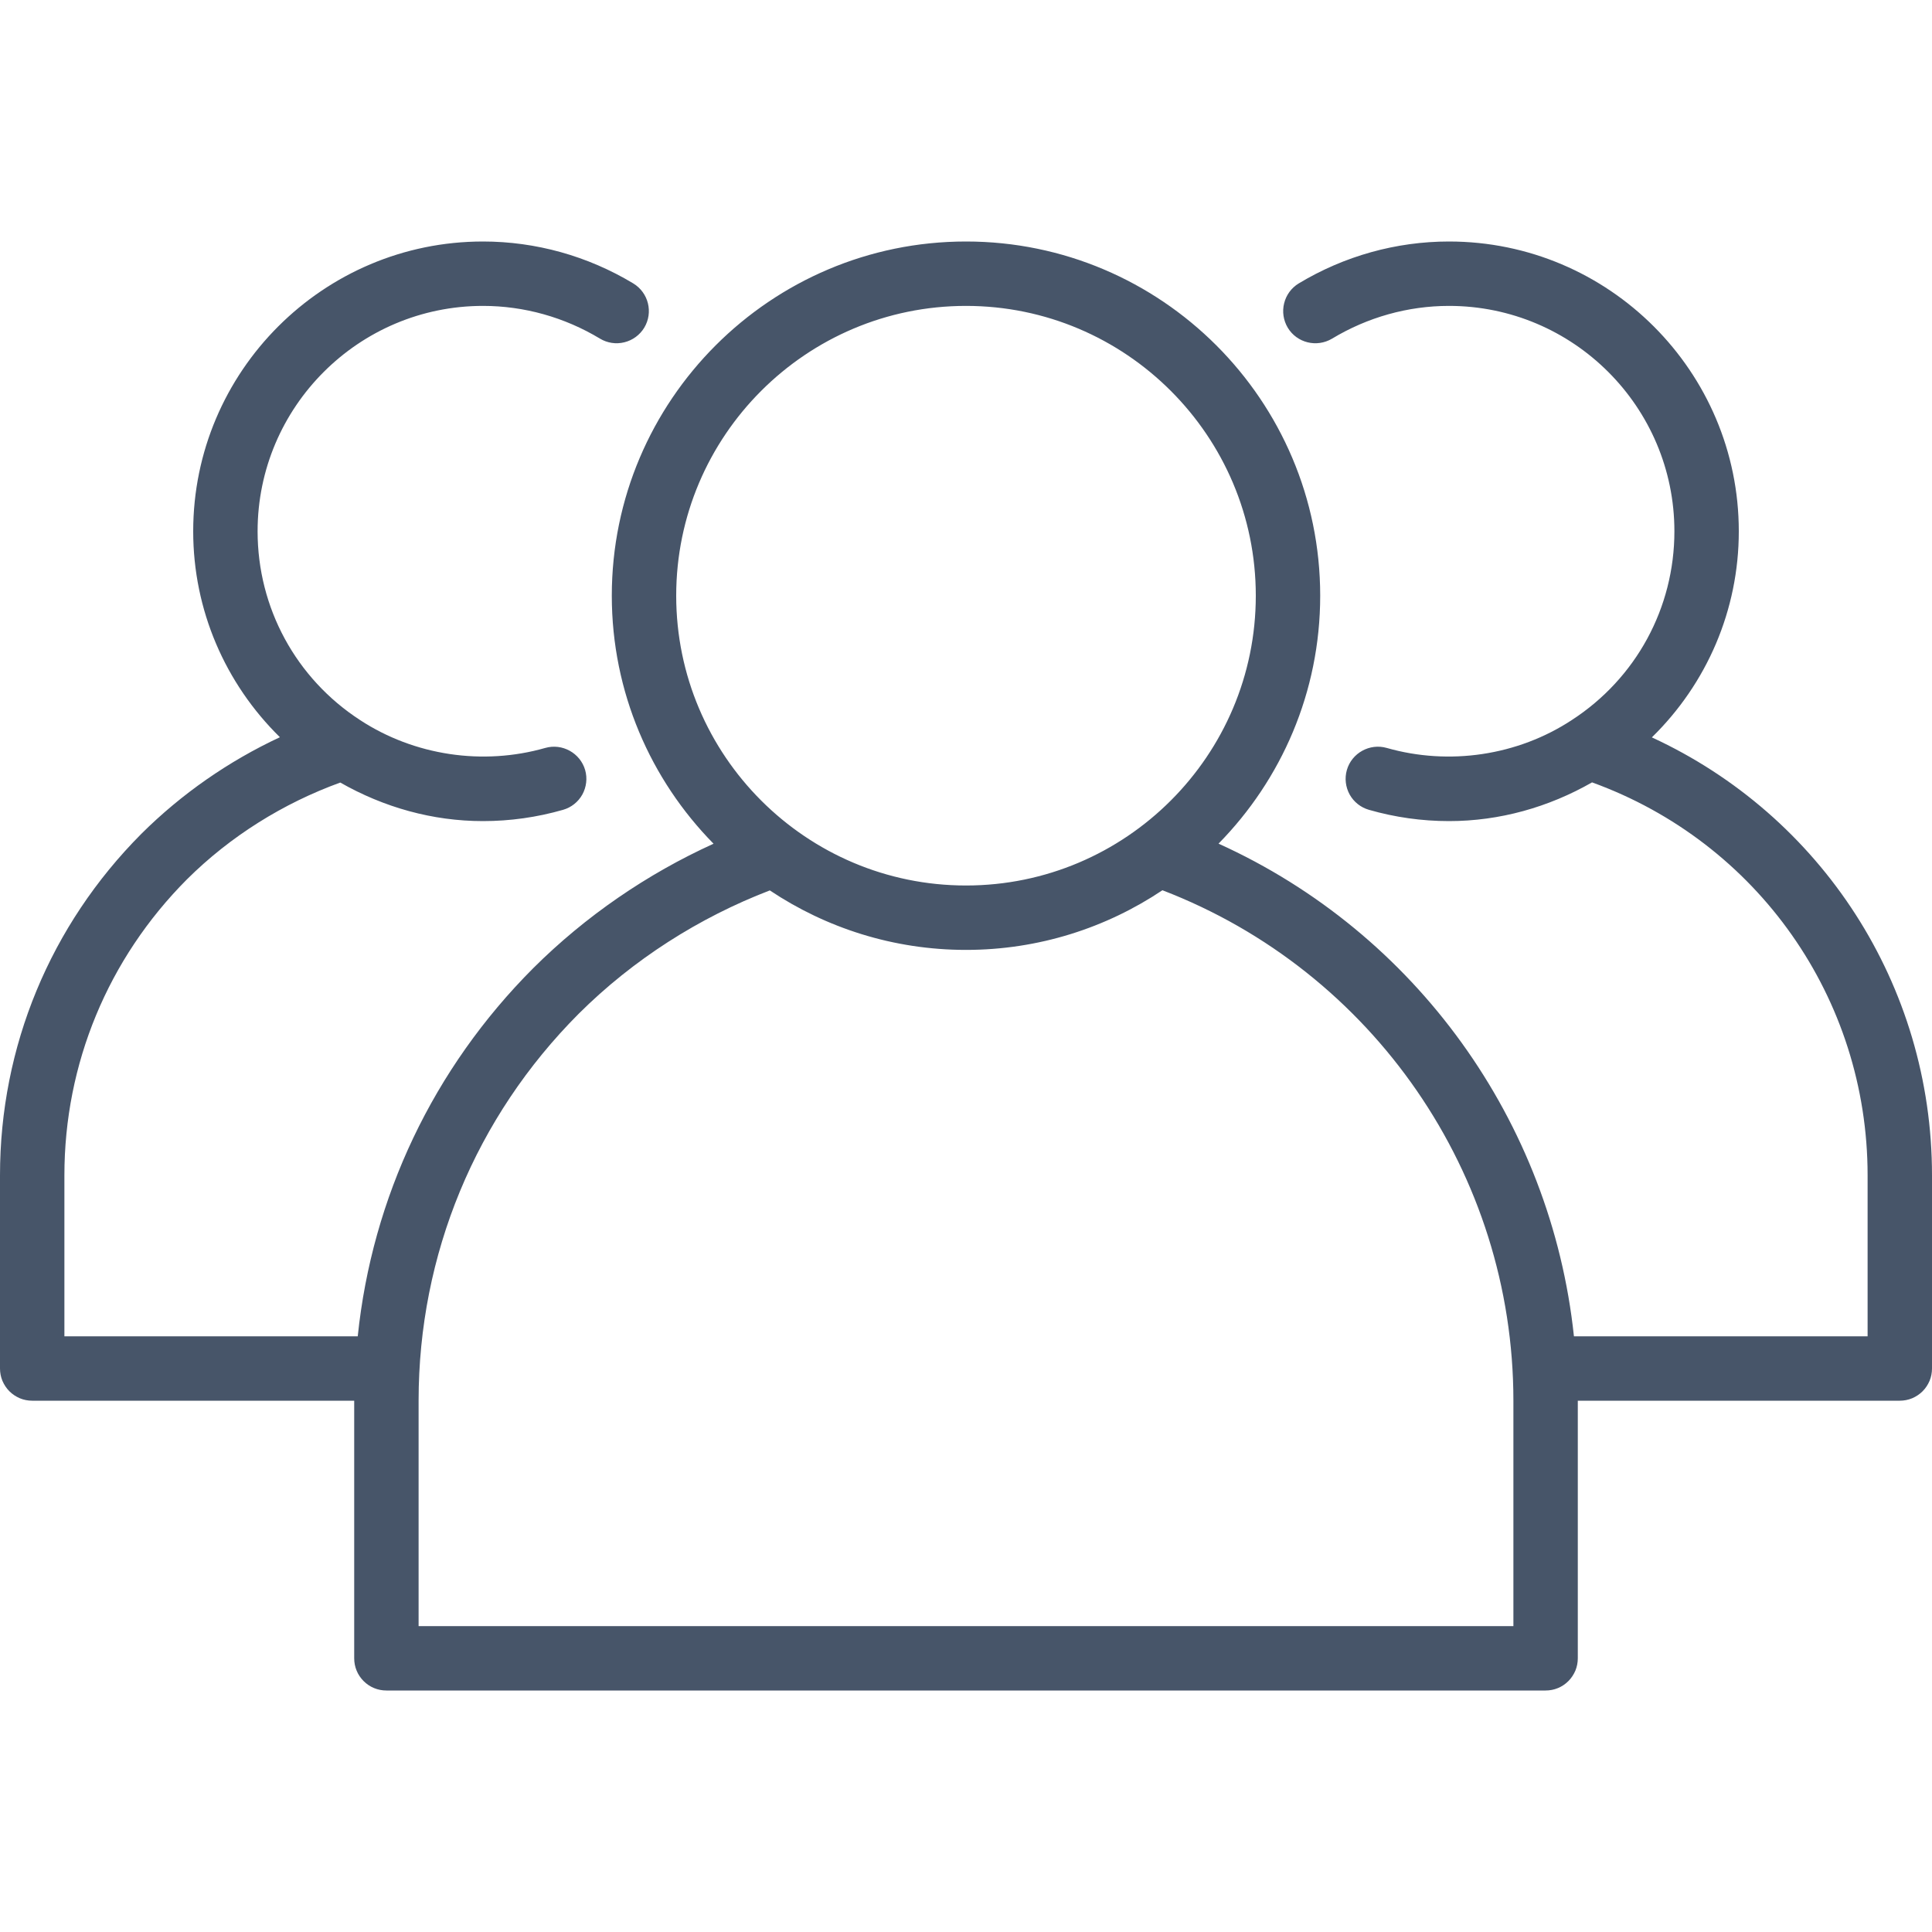 <svg width="24" height="24" viewBox="0 0 24 24" fill="none" xmlns="http://www.w3.org/2000/svg">
<g clip-path="url(#clip0_2183_3235)">
<path d="M20.52 9.16C21.203 8.492 21.6 7.579 21.6 6.6C21.6 4.615 19.985 3 18 3C17.344 3 16.699 3.18 16.133 3.521C16.042 3.576 15.977 3.665 15.952 3.768C15.926 3.871 15.943 3.98 15.997 4.071C16.111 4.26 16.357 4.32 16.547 4.207C16.988 3.941 17.49 3.8 18 3.8C19.544 3.8 20.8 5.056 20.8 6.6C20.8 7.551 20.324 8.427 19.525 8.945C18.854 9.386 18.003 9.513 17.226 9.291C17.016 9.231 16.792 9.353 16.731 9.566C16.702 9.668 16.715 9.777 16.766 9.87C16.818 9.963 16.904 10.031 17.006 10.06C17.329 10.153 17.664 10.2 18 10.2C18.629 10.2 19.237 10.028 19.777 9.719C21.83 10.463 23.2 12.401 23.2 14.6V16.6H19.552C19.269 13.928 17.588 11.59 15.137 10.48C15.917 9.686 16.4 8.599 16.4 7.4C16.4 4.974 14.426 3 12 3C9.574 3 7.6 4.974 7.6 7.4C7.6 8.599 8.083 9.687 8.864 10.481C8.039 10.856 7.274 11.38 6.625 12.026C5.38 13.273 4.623 14.875 4.444 16.6H0.8V14.6C0.8 13.215 1.341 11.909 2.322 10.924C2.862 10.387 3.519 9.978 4.227 9.721C4.767 10.029 5.373 10.2 6 10.2C6.336 10.2 6.67 10.153 6.994 10.06C7.096 10.031 7.182 9.963 7.234 9.87C7.285 9.777 7.298 9.668 7.269 9.566C7.208 9.354 6.984 9.231 6.774 9.291C5.998 9.513 5.147 9.386 4.473 8.945C3.676 8.427 3.2 7.551 3.2 6.6C3.2 5.056 4.456 3.8 6 3.8C6.51 3.8 7.013 3.941 7.454 4.207C7.544 4.261 7.653 4.278 7.756 4.252C7.859 4.227 7.948 4.161 8.003 4.071C8.117 3.881 8.056 3.636 7.867 3.521C7.301 3.18 6.656 3 6 3C4.015 3 2.4 4.615 2.4 6.6C2.4 7.578 2.797 8.49 3.477 9.158C2.839 9.456 2.256 9.861 1.756 10.358C0.624 11.495 2.47399e-08 13.002 2.47399e-08 14.6V17C-1.8454e-05 17.052 0.01 17.105 0.03 17.153C0.051 17.202 0.08 17.246 0.117 17.283C0.154 17.32 0.198 17.349 0.247 17.37C0.295 17.39 0.347 17.4 0.4 17.4H4.4V20.6C4.4 20.652 4.41 20.705 4.43 20.753C4.45 20.802 4.48 20.846 4.517 20.883C4.554 20.92 4.598 20.95 4.647 20.97C4.695 20.99 4.747 21 4.8 21H19.2C19.253 21 19.305 20.99 19.353 20.97C19.402 20.95 19.446 20.92 19.483 20.883C19.52 20.846 19.549 20.802 19.57 20.753C19.59 20.705 19.6 20.652 19.6 20.6V17.4H23.6C23.652 17.4 23.704 17.39 23.753 17.37C23.802 17.349 23.846 17.32 23.883 17.283C23.92 17.246 23.949 17.202 23.97 17.153C23.99 17.105 24 17.052 24 17V14.6C24 12.235 22.625 10.131 20.52 9.16ZM8.4 7.4C8.4 5.415 10.015 3.8 12 3.8C13.985 3.8 15.6 5.415 15.6 7.4C15.6 9.385 13.985 11 12 11C10.015 11 8.4 9.385 8.4 7.4ZM18.8 20.2H5.2V17.4C5.2 15.586 5.907 13.878 7.19 12.592C7.866 11.919 8.685 11.398 9.563 11.061C10.261 11.527 11.099 11.8 12 11.8C12.902 11.8 13.742 11.526 14.44 11.059C17.055 12.063 18.8 14.584 18.8 17.4V20.2Z" fill="#475569"/>
</g>
<defs>
<clipPath id="clip0_2183_3235">
<rect width="24" height="24" fill="white"/>
</clipPath>
</defs>
</svg>
